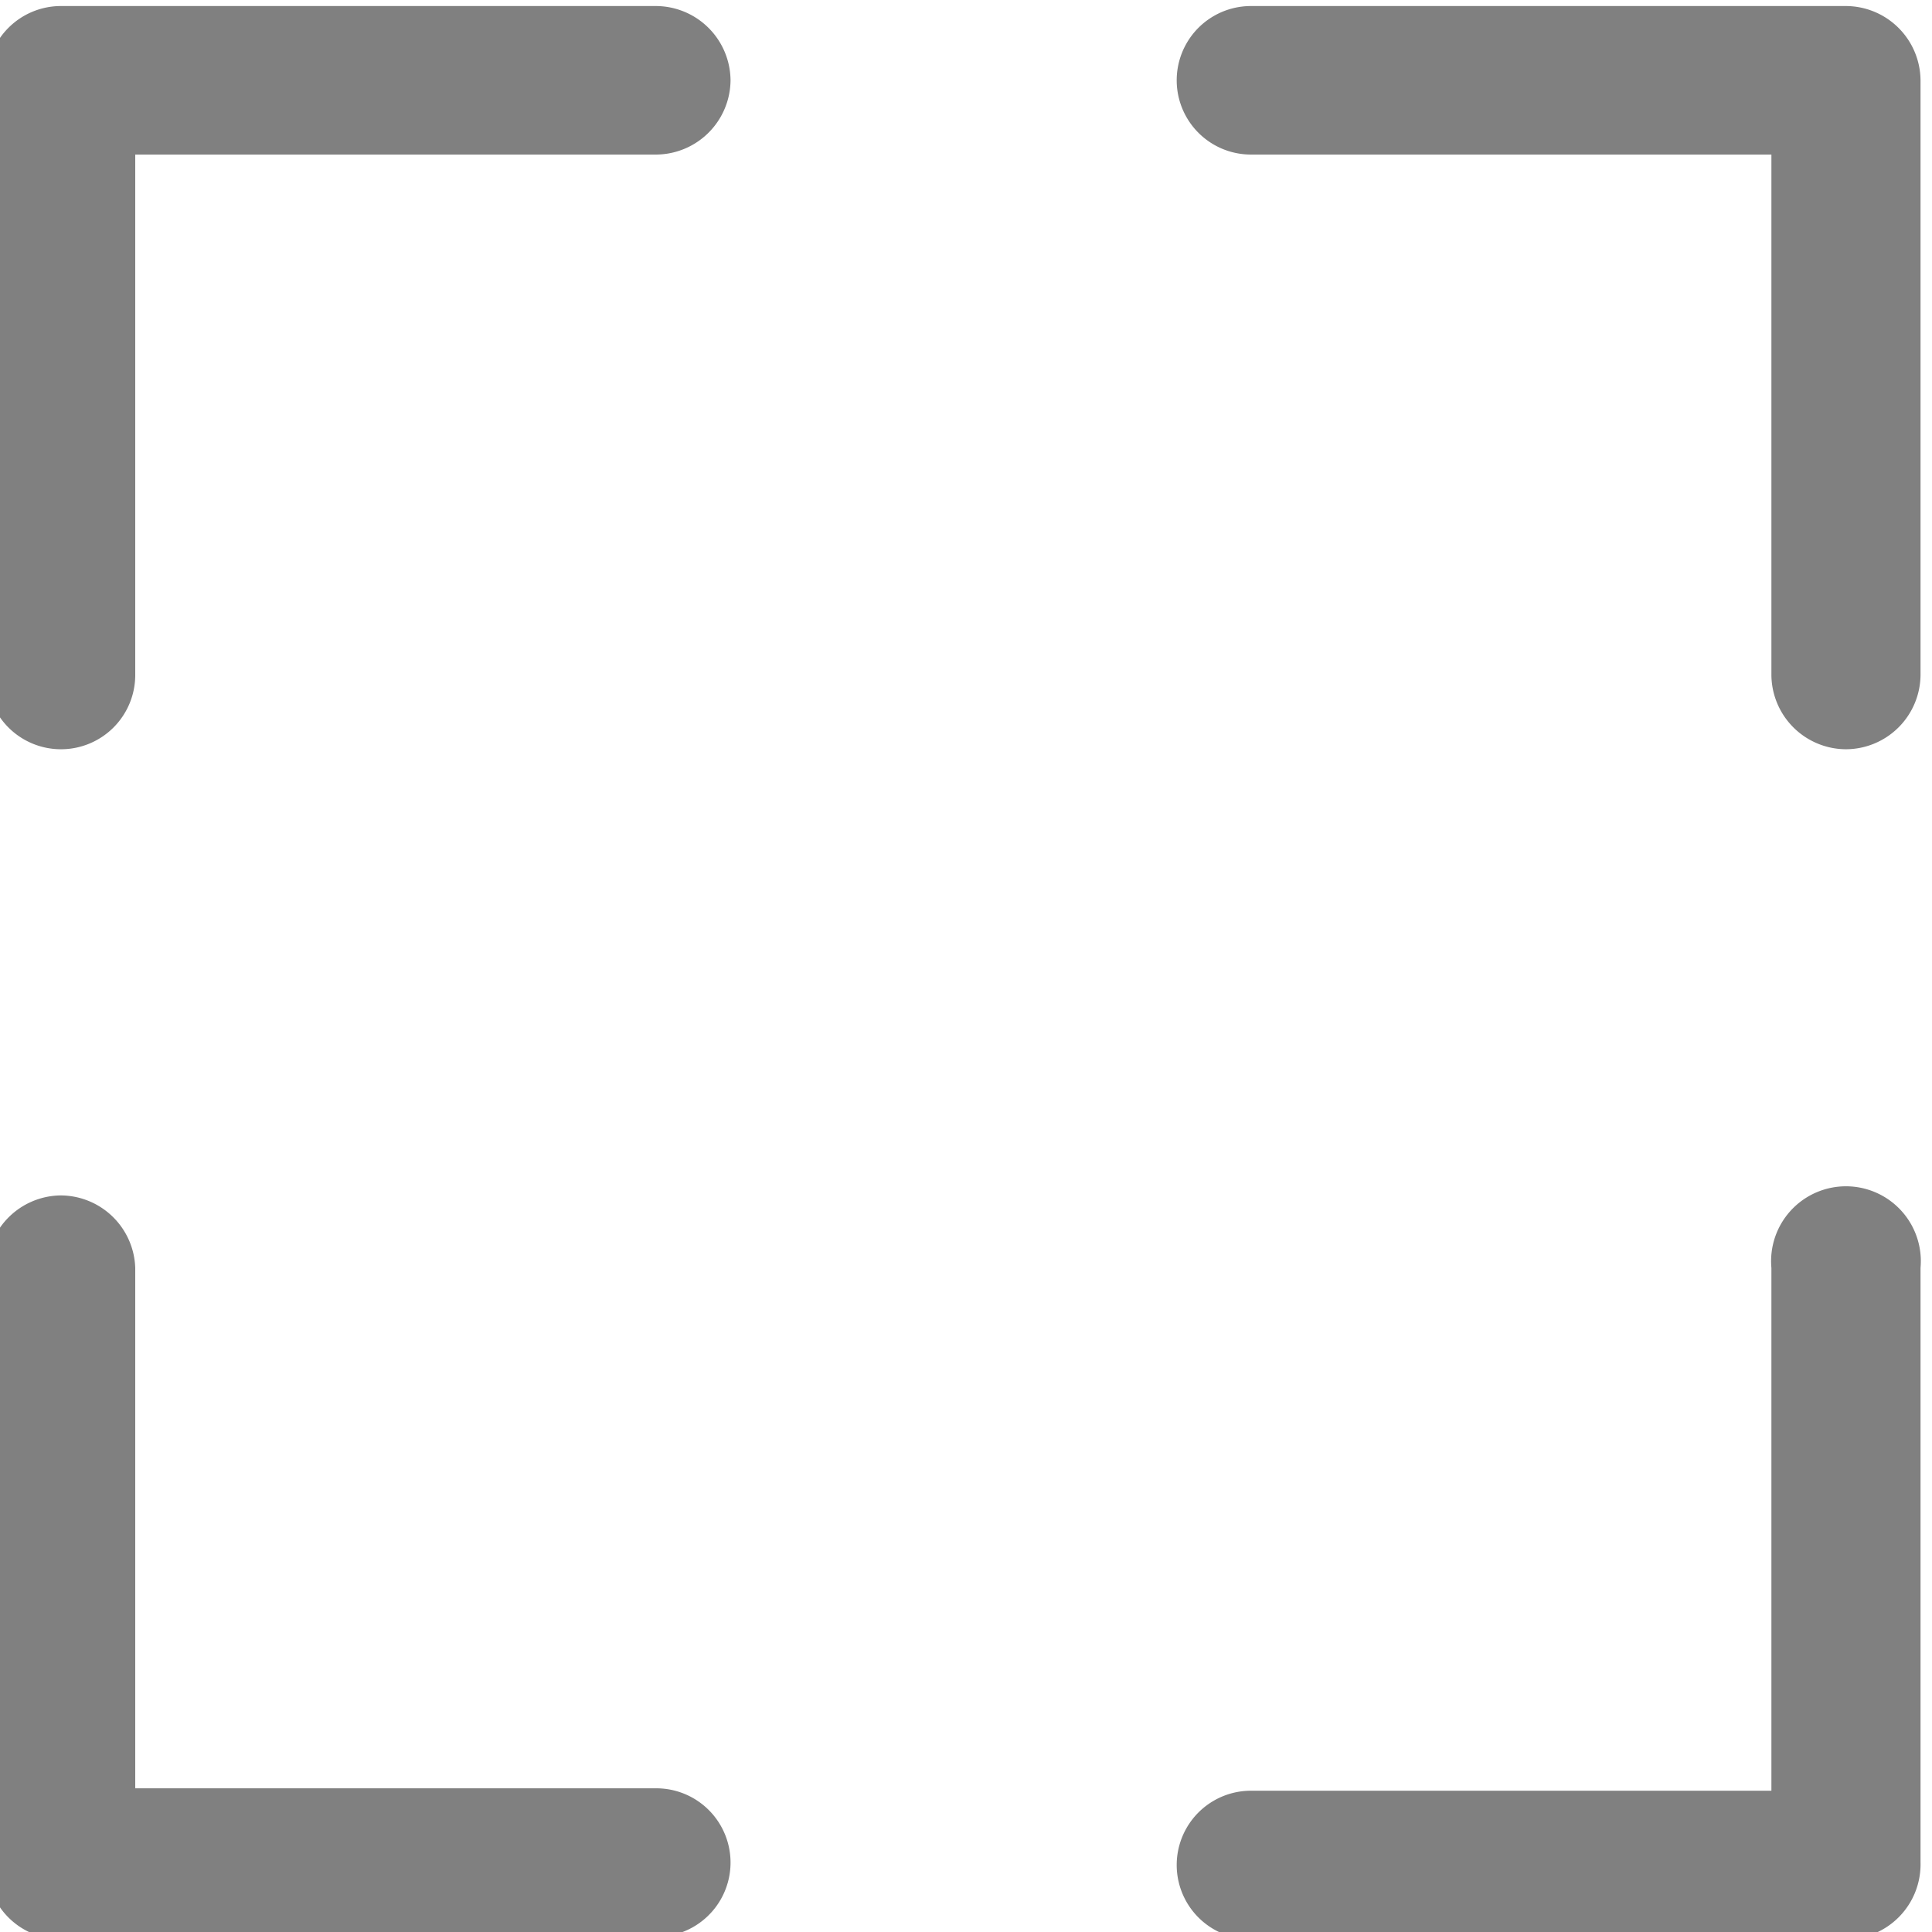 <svg id="Layer_1" data-name="Layer 1" xmlns="http://www.w3.org/2000/svg" viewBox="0 0 32 32"><defs><style>.cls-1{fill:gray;}</style></defs><title>flash cards</title><path class="cls-1" d="M1,12.41A1.23,1.23,0,0,1-.22,11.18V1.33A1.23,1.23,0,0,1,1,.1h9.86A1.24,1.24,0,0,1,12.1,1.33a1.24,1.24,0,0,1-1.23,1.23H2.24v8.62A1.23,1.23,0,0,1,1,12.41Z"/><path class="cls-1" d="M30.57,12.41a1.24,1.24,0,0,1-1.23-1.23V2.56H20.72a1.23,1.23,0,0,1,0-2.46h9.85a1.24,1.24,0,0,1,1.24,1.23v9.85A1.24,1.24,0,0,1,30.57,12.41Z"/><path class="cls-1" d="M30.57,32.12H20.72a1.23,1.23,0,0,1,0-2.46h8.62V21a1.24,1.24,0,1,1,2.47,0v9.85A1.24,1.24,0,0,1,30.57,32.12Z"/><path class="cls-1" d="M10.87,32.12H1A1.23,1.23,0,0,1-.22,30.89V21A1.24,1.24,0,0,1,1,19.8,1.24,1.24,0,0,1,2.24,21v8.62h8.63a1.23,1.23,0,0,1,0,2.46Z"/></svg>
